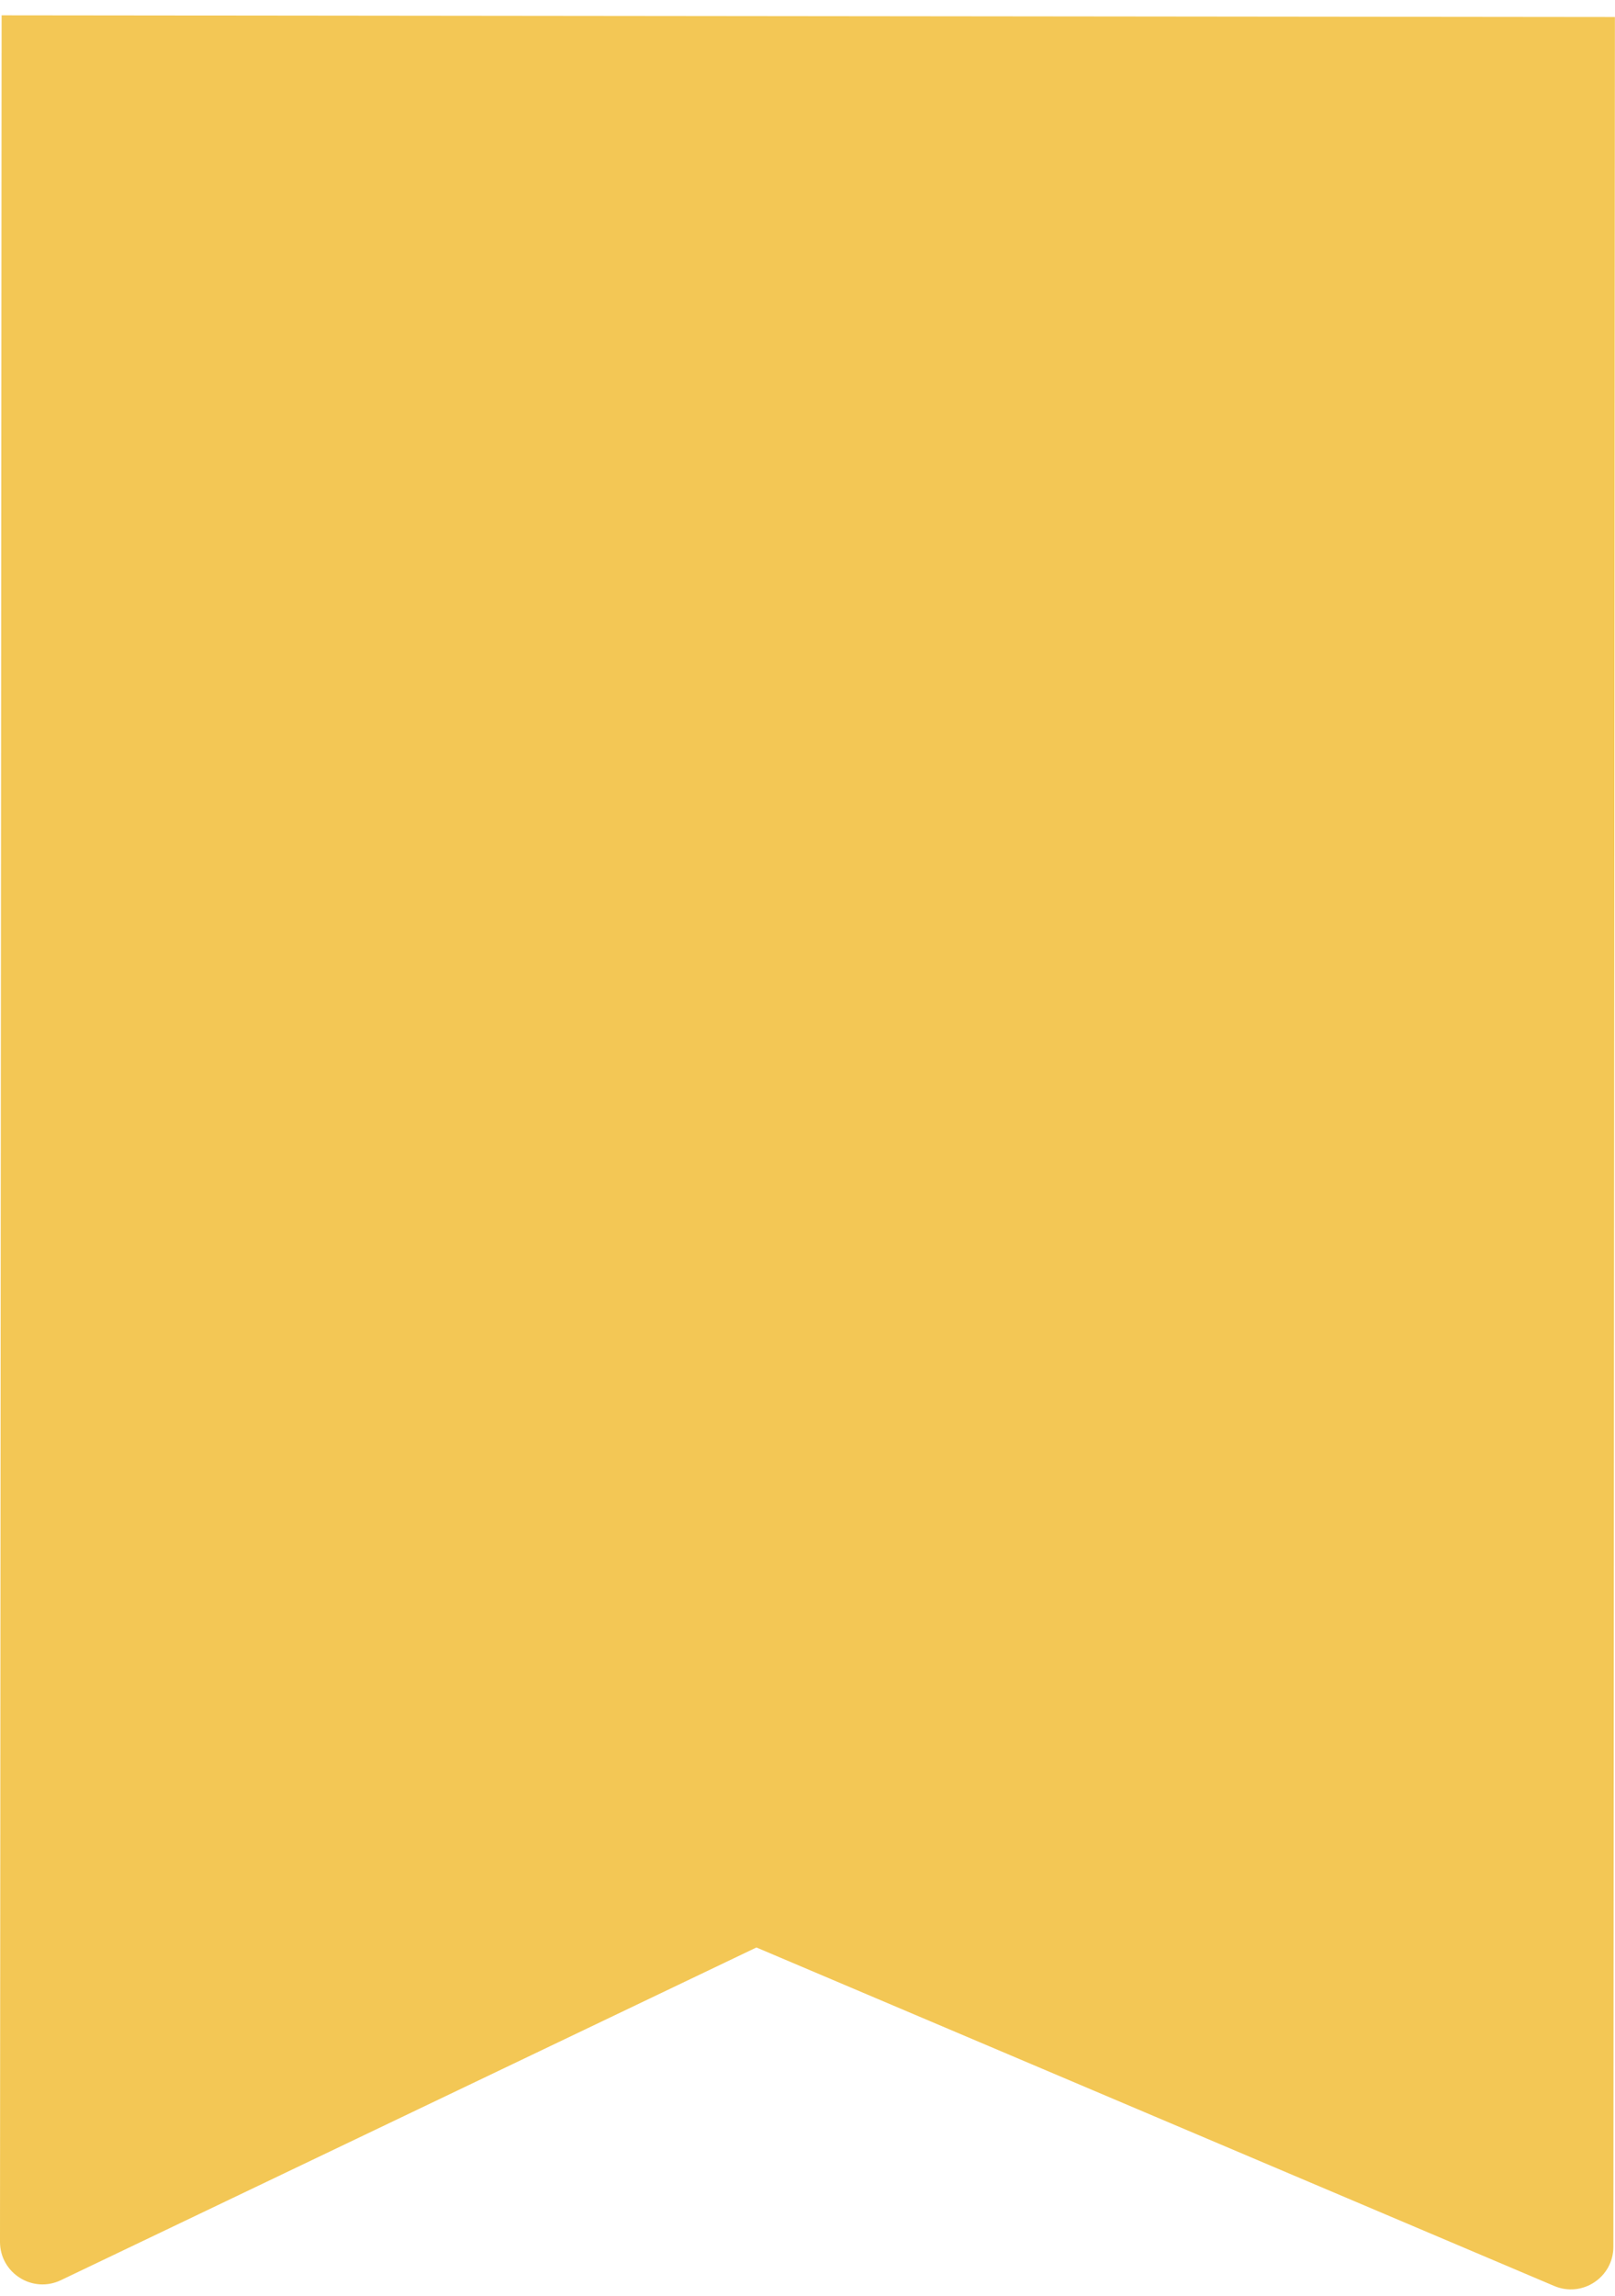 <svg width="19" height="27" viewBox="0 0 19 27" fill="none" xmlns="http://www.w3.org/2000/svg">
<path d="M8.899 22.904L18.285 26.885C18.615 27.025 18.98 26.783 18.981 26.425L18.999 0.2L0.019 0.18L1.86526e-10 26.366C-0 26.734 0.384 26.976 0.716 26.817L8.899 22.904Z" fill="#F3C755"/>
</svg>
